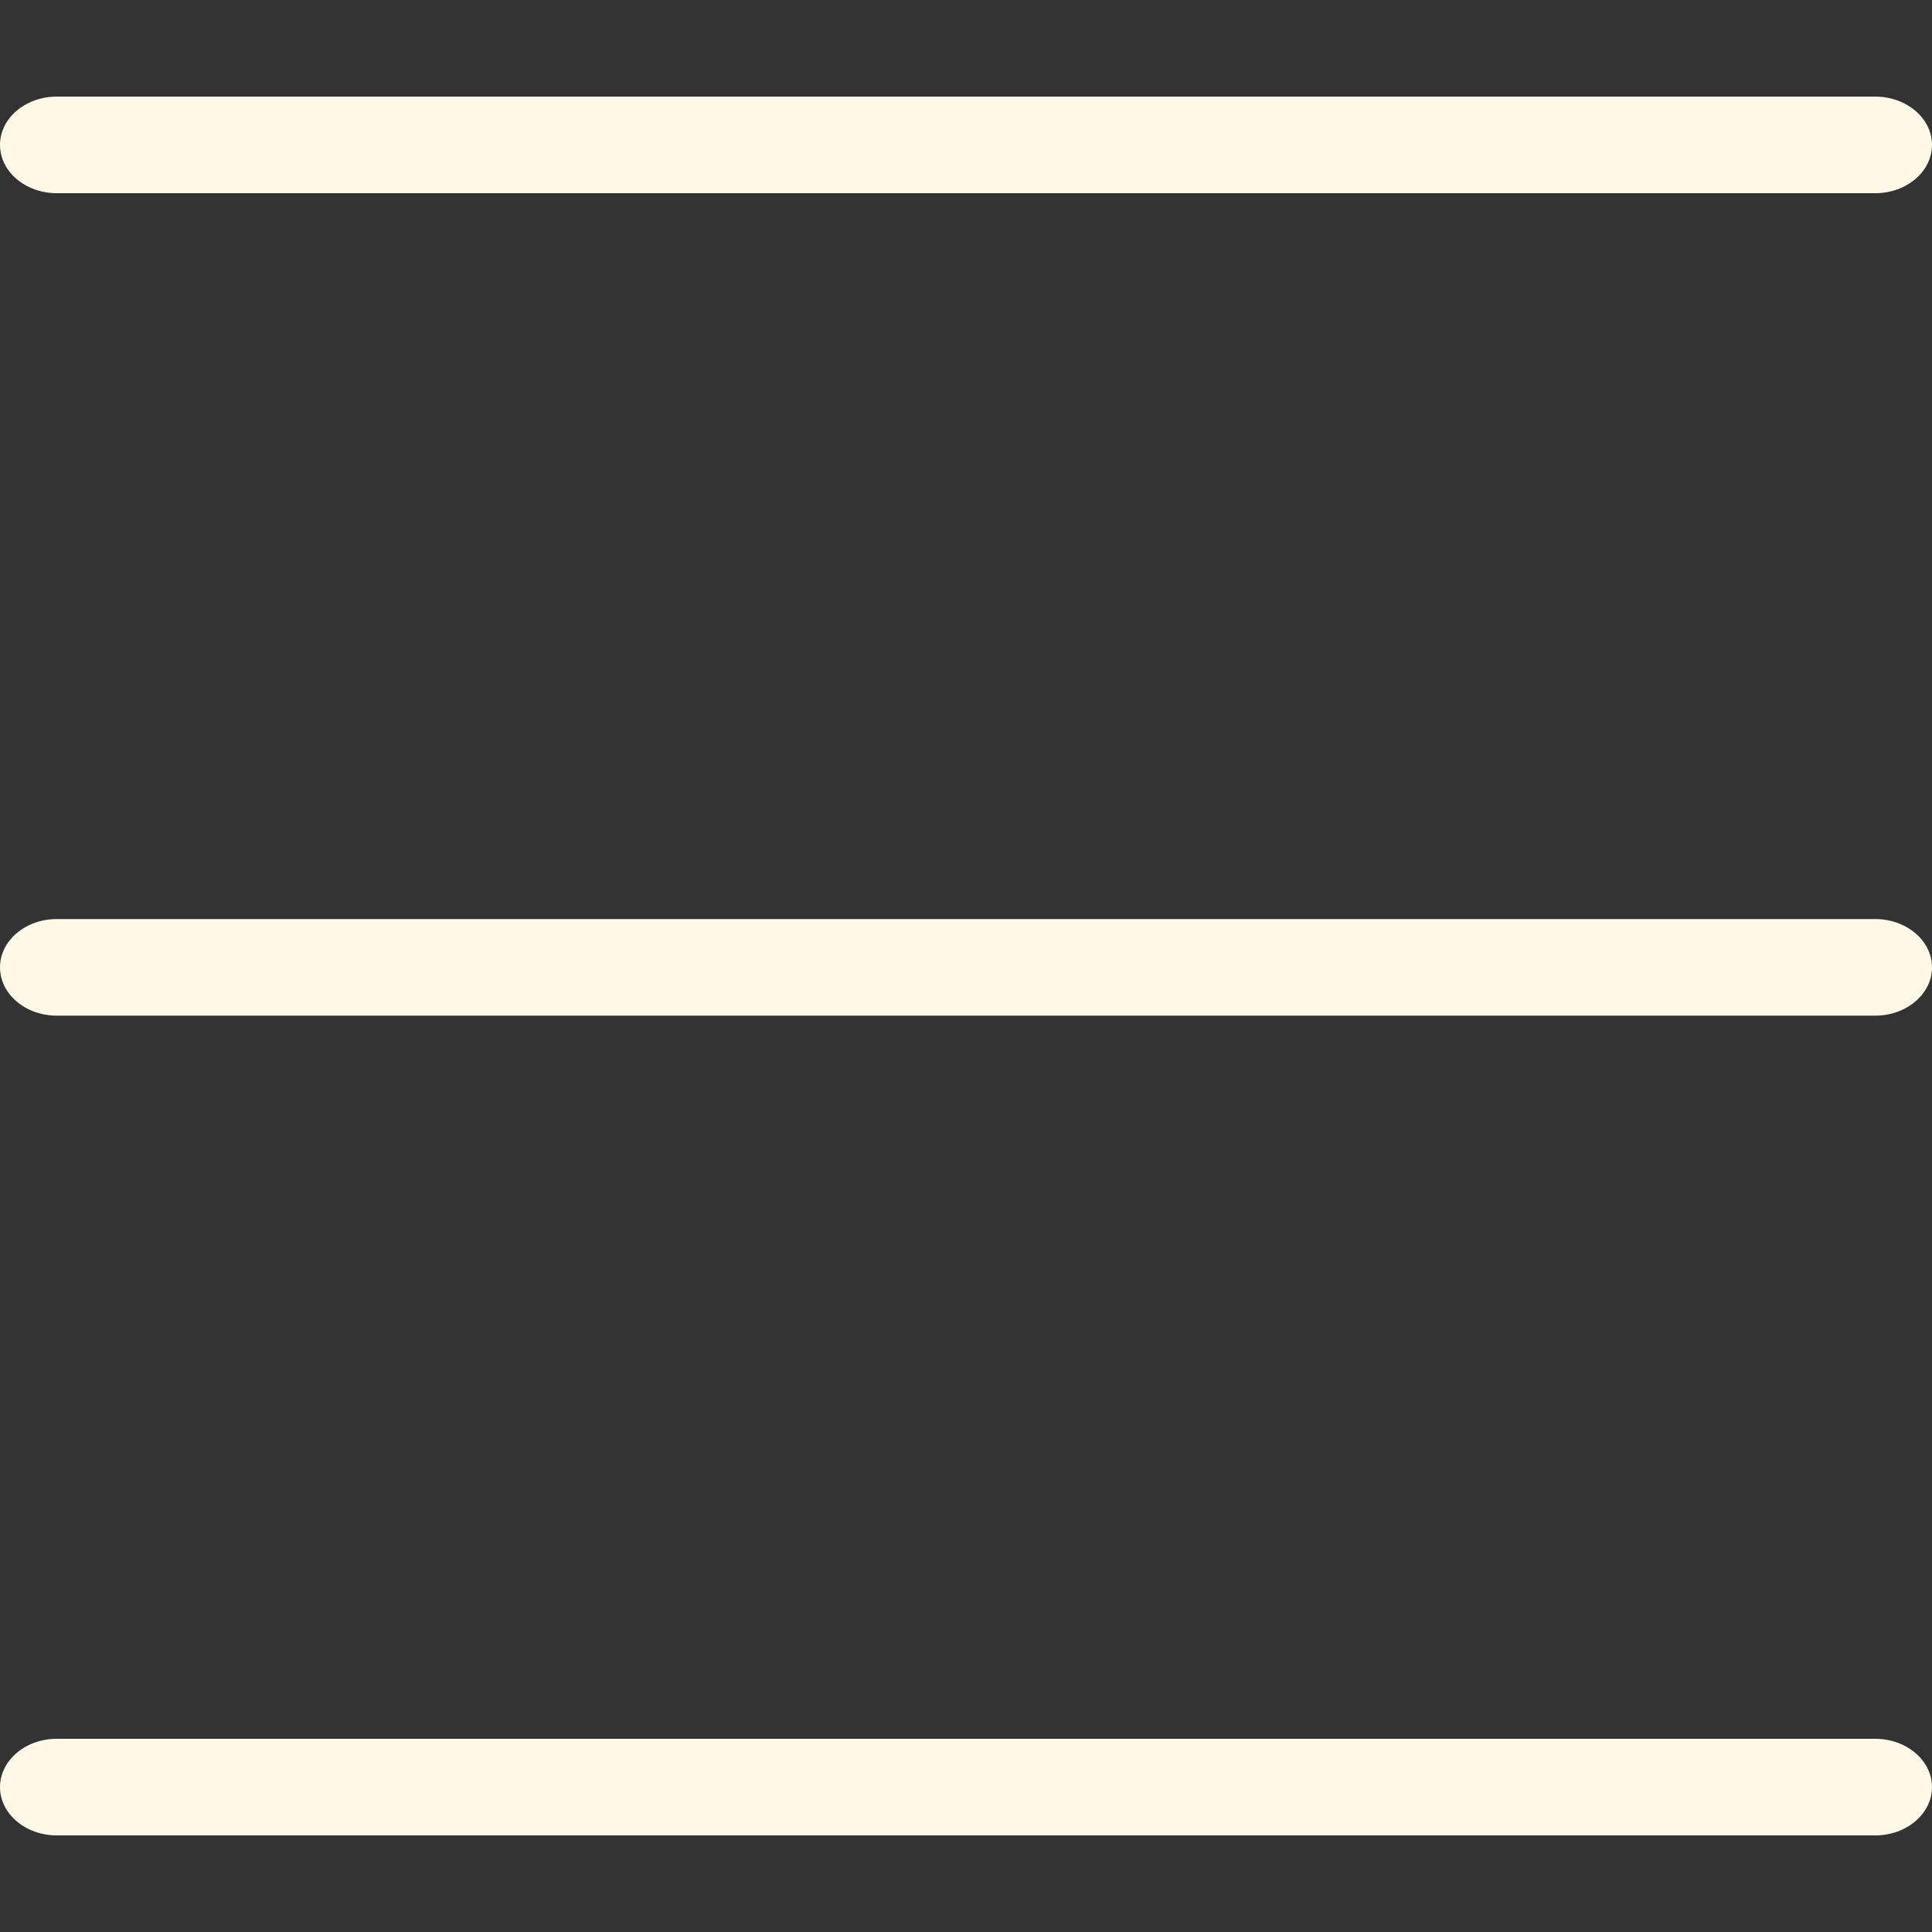 <svg width="15" height="15" viewBox="0 0 40 40" fill="none" xmlns="http://www.w3.org/2000/svg">
<rect x="0" y="0" width="40" height="40" fill="#333333" stroke="none"/>
<path d="M38.824 3.2H1.176C1.045 3.2 0.941 3.112 0.941 3C0.941 2.888 1.045 2.8 1.176 2.8H38.824C38.955 2.8 39.059 2.888 39.059 3C39.059 3.112 38.955 3.2 38.824 3.2Z" fill="#FFF8E7"/>
<path d="M38.824 4H1.176C0.527 4 0 3.552 0 3C0 2.448 0.527 2 1.176 2H38.824C39.473 2 40 2.448 40 3C40 3.552 39.473 4 38.824 4Z" fill="#FFF8E7"/>
<path d="M38.824 37.2H1.176C1.045 37.2 0.941 37.112 0.941 37C0.941 36.888 1.045 36.8 1.176 36.8H38.824C38.955 36.8 39.059 36.888 39.059 37C39.059 37.112 38.955 37.2 38.824 37.2Z" fill="#FFF8E7"/>
<path d="M38.824 38H1.176C0.527 38 0 37.552 0 37C0 36.448 0.527 36 1.176 36H38.824C39.473 36 40 36.448 40 37C40 37.552 39.473 38 38.824 38Z" fill="#FFF8E7"/>
<path d="M38.824 20.228H1.176C1.045 20.228 0.941 20.14 0.941 20.028C0.941 19.916 1.045 19.828 1.176 19.828H38.824C38.955 19.828 39.059 19.916 39.059 20.028C39.059 20.14 38.955 20.228 38.824 20.228Z" fill="#FFF8E7"/>
<path d="M38.824 21.028H1.176C0.527 21.028 0 20.58 0 20.028C0 19.476 0.527 19.028 1.176 19.028H38.824C39.473 19.028 40 19.476 40 20.028C40 20.58 39.473 21.028 38.824 21.028Z" fill="#FFF8E7"/>
</svg>
